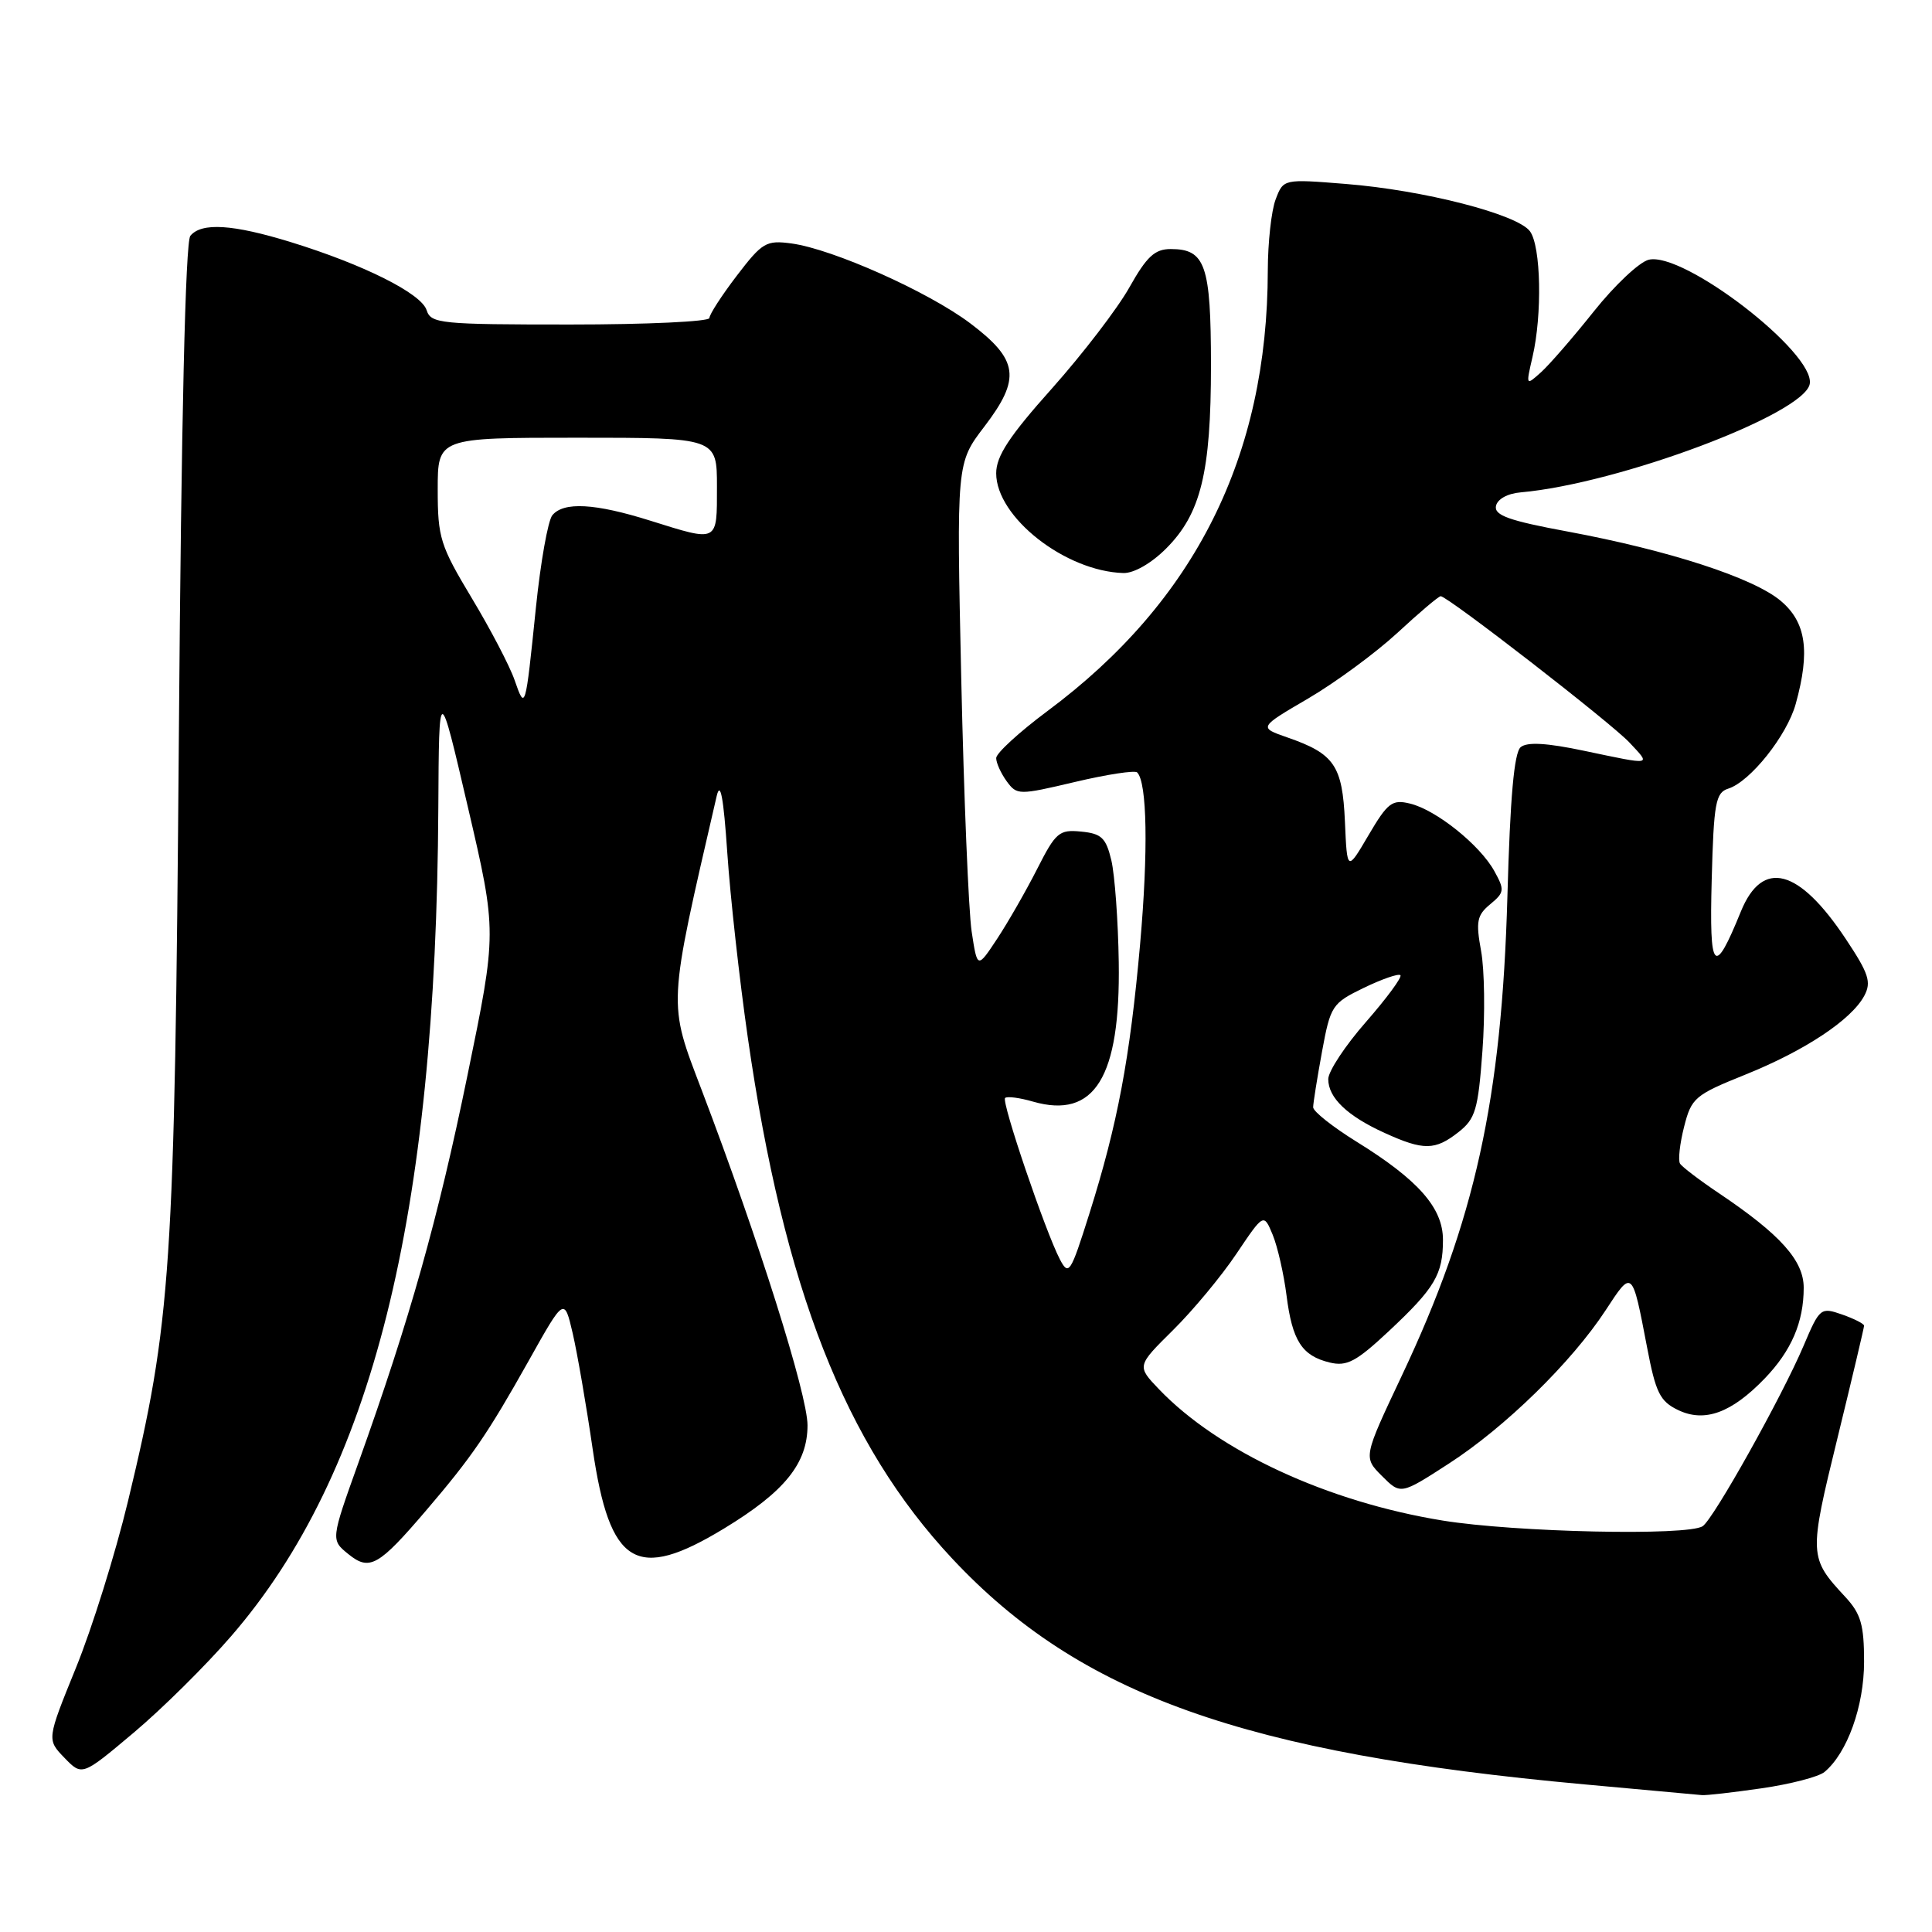 <?xml version="1.0" encoding="UTF-8" standalone="no"?>
<!DOCTYPE svg PUBLIC "-//W3C//DTD SVG 1.1//EN" "http://www.w3.org/Graphics/SVG/1.1/DTD/svg11.dtd" >
<svg xmlns="http://www.w3.org/2000/svg" xmlns:xlink="http://www.w3.org/1999/xlink" version="1.1" viewBox="0 0 256 256">
 <g >
 <path fill="currentColor"
d=" M 233.42 236.96 C 237.23 236.41 240.97 235.44 241.75 234.80 C 244.77 232.29 247.00 226.08 247.00 220.19 C 247.00 215.30 246.58 213.84 244.52 211.61 C 239.68 206.40 239.67 206.09 243.47 190.57 C 245.41 182.63 247.00 175.92 247.00 175.66 C 247.00 175.41 245.69 174.74 244.09 174.18 C 241.25 173.19 241.12 173.29 238.98 178.33 C 236.12 185.06 227.05 201.29 225.61 202.23 C 223.63 203.54 200.77 203.04 191.15 201.48 C 175.90 199.00 161.46 192.32 153.56 184.07 C 150.63 181.00 150.63 181.00 155.43 176.25 C 158.07 173.64 161.86 169.08 163.84 166.12 C 167.45 160.75 167.45 160.75 168.64 163.62 C 169.29 165.21 170.11 168.81 170.47 171.64 C 171.23 177.66 172.51 179.65 176.19 180.54 C 178.46 181.09 179.70 180.43 184.02 176.39 C 190.14 170.66 191.20 168.87 191.20 164.29 C 191.20 160.05 187.94 156.35 179.75 151.28 C 176.59 149.32 174.00 147.27 174.00 146.72 C 174.00 146.18 174.53 142.87 175.17 139.37 C 176.30 133.24 176.50 132.94 180.72 130.89 C 183.13 129.73 185.31 128.97 185.56 129.22 C 185.81 129.47 183.76 132.25 181.01 135.40 C 178.25 138.54 176.00 141.96 176.00 142.99 C 176.00 145.46 178.53 147.88 183.47 150.12 C 188.63 152.47 190.16 152.45 193.26 150.01 C 195.50 148.25 195.86 147.05 196.43 139.26 C 196.79 134.44 196.71 128.47 196.25 126.00 C 195.54 122.10 195.70 121.27 197.47 119.81 C 199.35 118.25 199.39 117.92 198.00 115.41 C 196.09 111.96 190.29 107.31 186.84 106.48 C 184.47 105.90 183.88 106.34 181.34 110.66 C 178.50 115.50 178.50 115.50 178.21 108.87 C 177.88 101.43 176.81 99.87 170.57 97.71 C 166.78 96.39 166.78 96.39 173.33 92.56 C 176.93 90.45 182.25 86.54 185.15 83.87 C 188.04 81.19 190.63 79.00 190.90 79.00 C 191.82 79.00 213.51 95.81 215.92 98.40 C 218.78 101.46 219.07 101.41 209.93 99.49 C 204.96 98.44 202.36 98.29 201.50 99.00 C 200.63 99.72 200.10 105.65 199.74 118.76 C 198.98 145.69 195.45 161.74 185.74 182.30 C 180.64 193.10 180.64 193.10 183.12 195.58 C 185.60 198.06 185.60 198.06 191.97 193.94 C 199.43 189.12 208.25 180.50 212.76 173.61 C 216.30 168.19 216.26 168.15 218.24 178.50 C 219.39 184.55 219.95 185.68 222.36 186.84 C 225.86 188.52 229.42 187.23 233.81 182.68 C 237.37 178.99 239.00 175.20 239.00 170.63 C 239.00 167.03 235.92 163.59 227.80 158.13 C 225.22 156.40 222.88 154.62 222.61 154.18 C 222.34 153.74 222.58 151.55 223.15 149.31 C 224.12 145.47 224.57 145.09 231.25 142.40 C 239.15 139.22 245.33 135.13 247.03 131.94 C 247.99 130.14 247.63 129.01 244.59 124.44 C 238.35 115.04 233.53 113.78 230.67 120.79 C 227.12 129.52 226.48 128.82 226.81 116.57 C 227.08 106.38 227.33 105.03 229.00 104.50 C 231.91 103.58 236.78 97.47 237.94 93.28 C 239.88 86.29 239.32 82.45 235.96 79.62 C 232.33 76.56 221.14 72.93 207.71 70.43 C 199.98 69.00 197.99 68.29 198.22 67.06 C 198.40 66.14 199.74 65.39 201.51 65.24 C 214.50 64.09 239.05 54.88 239.80 50.88 C 240.56 46.77 223.05 33.27 218.45 34.42 C 217.20 34.74 213.94 37.81 211.20 41.25 C 208.46 44.69 205.31 48.32 204.20 49.32 C 202.19 51.13 202.18 51.12 203.06 47.32 C 204.37 41.71 204.19 32.64 202.73 30.65 C 201.08 28.39 188.64 25.19 178.28 24.37 C 170.06 23.71 170.06 23.71 169.03 26.42 C 168.46 27.91 168.00 32.14 167.99 35.82 C 167.96 60.46 158.36 79.67 138.79 94.22 C 135.06 97.00 132.00 99.80 132.00 100.45 C 132.00 101.09 132.63 102.47 133.39 103.52 C 134.75 105.37 134.96 105.38 142.46 103.61 C 146.68 102.61 150.38 102.05 150.68 102.35 C 152.00 103.67 152.16 112.78 151.07 125.10 C 149.72 140.27 148.09 148.94 144.33 160.87 C 141.85 168.73 141.61 169.10 140.44 166.87 C 138.51 163.17 132.67 145.99 133.18 145.49 C 133.43 145.24 135.10 145.45 136.88 145.97 C 145.05 148.31 148.47 142.76 148.24 127.50 C 148.16 122.00 147.71 115.92 147.26 114.00 C 146.55 111.02 145.96 110.45 143.26 110.19 C 140.34 109.90 139.89 110.29 137.43 115.14 C 135.96 118.03 133.58 122.19 132.13 124.39 C 129.50 128.37 129.50 128.37 128.75 123.44 C 128.34 120.72 127.72 105.64 127.37 89.93 C 126.74 61.36 126.74 61.36 130.42 56.54 C 135.31 50.14 134.97 47.68 128.56 42.84 C 123.01 38.66 110.37 33.01 104.88 32.26 C 101.52 31.81 101.01 32.11 97.63 36.53 C 95.63 39.15 94.00 41.67 94.00 42.14 C 94.00 42.61 85.71 43.00 75.57 43.00 C 58.34 43.00 57.10 42.88 56.53 41.10 C 55.83 38.89 48.22 35.07 38.56 32.09 C 30.84 29.71 26.70 29.45 25.22 31.25 C 24.57 32.06 24.02 55.53 23.70 97.50 C 23.14 168.60 22.71 175.03 16.94 199.00 C 15.28 205.88 12.19 215.78 10.06 221.00 C 6.20 230.50 6.20 230.50 8.54 232.92 C 10.88 235.34 10.88 235.34 17.69 229.61 C 21.44 226.46 27.26 220.70 30.63 216.80 C 49.32 195.22 57.79 161.32 58.08 107.00 C 58.17 90.50 58.17 90.50 62.01 107.00 C 65.85 123.50 65.85 123.50 61.94 142.50 C 58.02 161.61 54.31 174.77 47.51 193.77 C 43.83 204.04 43.83 204.04 46.15 205.92 C 48.97 208.21 50.15 207.54 56.51 200.09 C 62.55 193.02 64.62 189.99 70.06 180.30 C 74.77 171.89 74.77 171.89 75.89 176.69 C 76.50 179.34 77.69 186.22 78.53 192.00 C 80.80 207.49 84.30 209.61 95.95 202.53 C 103.97 197.66 107.00 193.91 107.00 188.86 C 107.00 184.79 100.51 164.23 93.00 144.50 C 88.49 132.66 88.43 133.78 94.96 105.50 C 95.45 103.39 95.87 105.63 96.37 113.00 C 96.76 118.78 97.98 129.80 99.09 137.50 C 103.87 170.72 111.95 191.33 126.18 206.53 C 143.05 224.56 164.81 232.33 209.95 236.44 C 217.95 237.17 224.95 237.81 225.50 237.86 C 226.05 237.92 229.61 237.51 233.42 236.96 Z  M 154.51 72.69 C 159.12 68.08 160.46 62.62 160.46 48.38 C 160.45 35.11 159.72 33.00 155.13 33.00 C 153.01 33.00 151.95 33.99 149.65 38.08 C 148.08 40.88 143.46 46.90 139.40 51.46 C 133.73 57.80 132.00 60.44 132.00 62.71 C 132.00 68.52 141.15 75.70 148.85 75.93 C 150.24 75.97 152.55 74.65 154.51 72.69 Z  M 68.18 90.10 C 67.54 88.25 64.99 83.37 62.51 79.25 C 58.33 72.29 58.00 71.25 58.00 64.87 C 58.00 58.00 58.00 58.00 76.50 58.00 C 95.00 58.00 95.00 58.00 95.00 64.50 C 95.00 71.95 95.23 71.83 86.16 68.99 C 78.84 66.69 74.69 66.46 73.19 68.27 C 72.61 68.97 71.63 74.48 71.01 80.52 C 69.61 94.16 69.60 94.17 68.18 90.10 Z "/>
</g>
</svg>